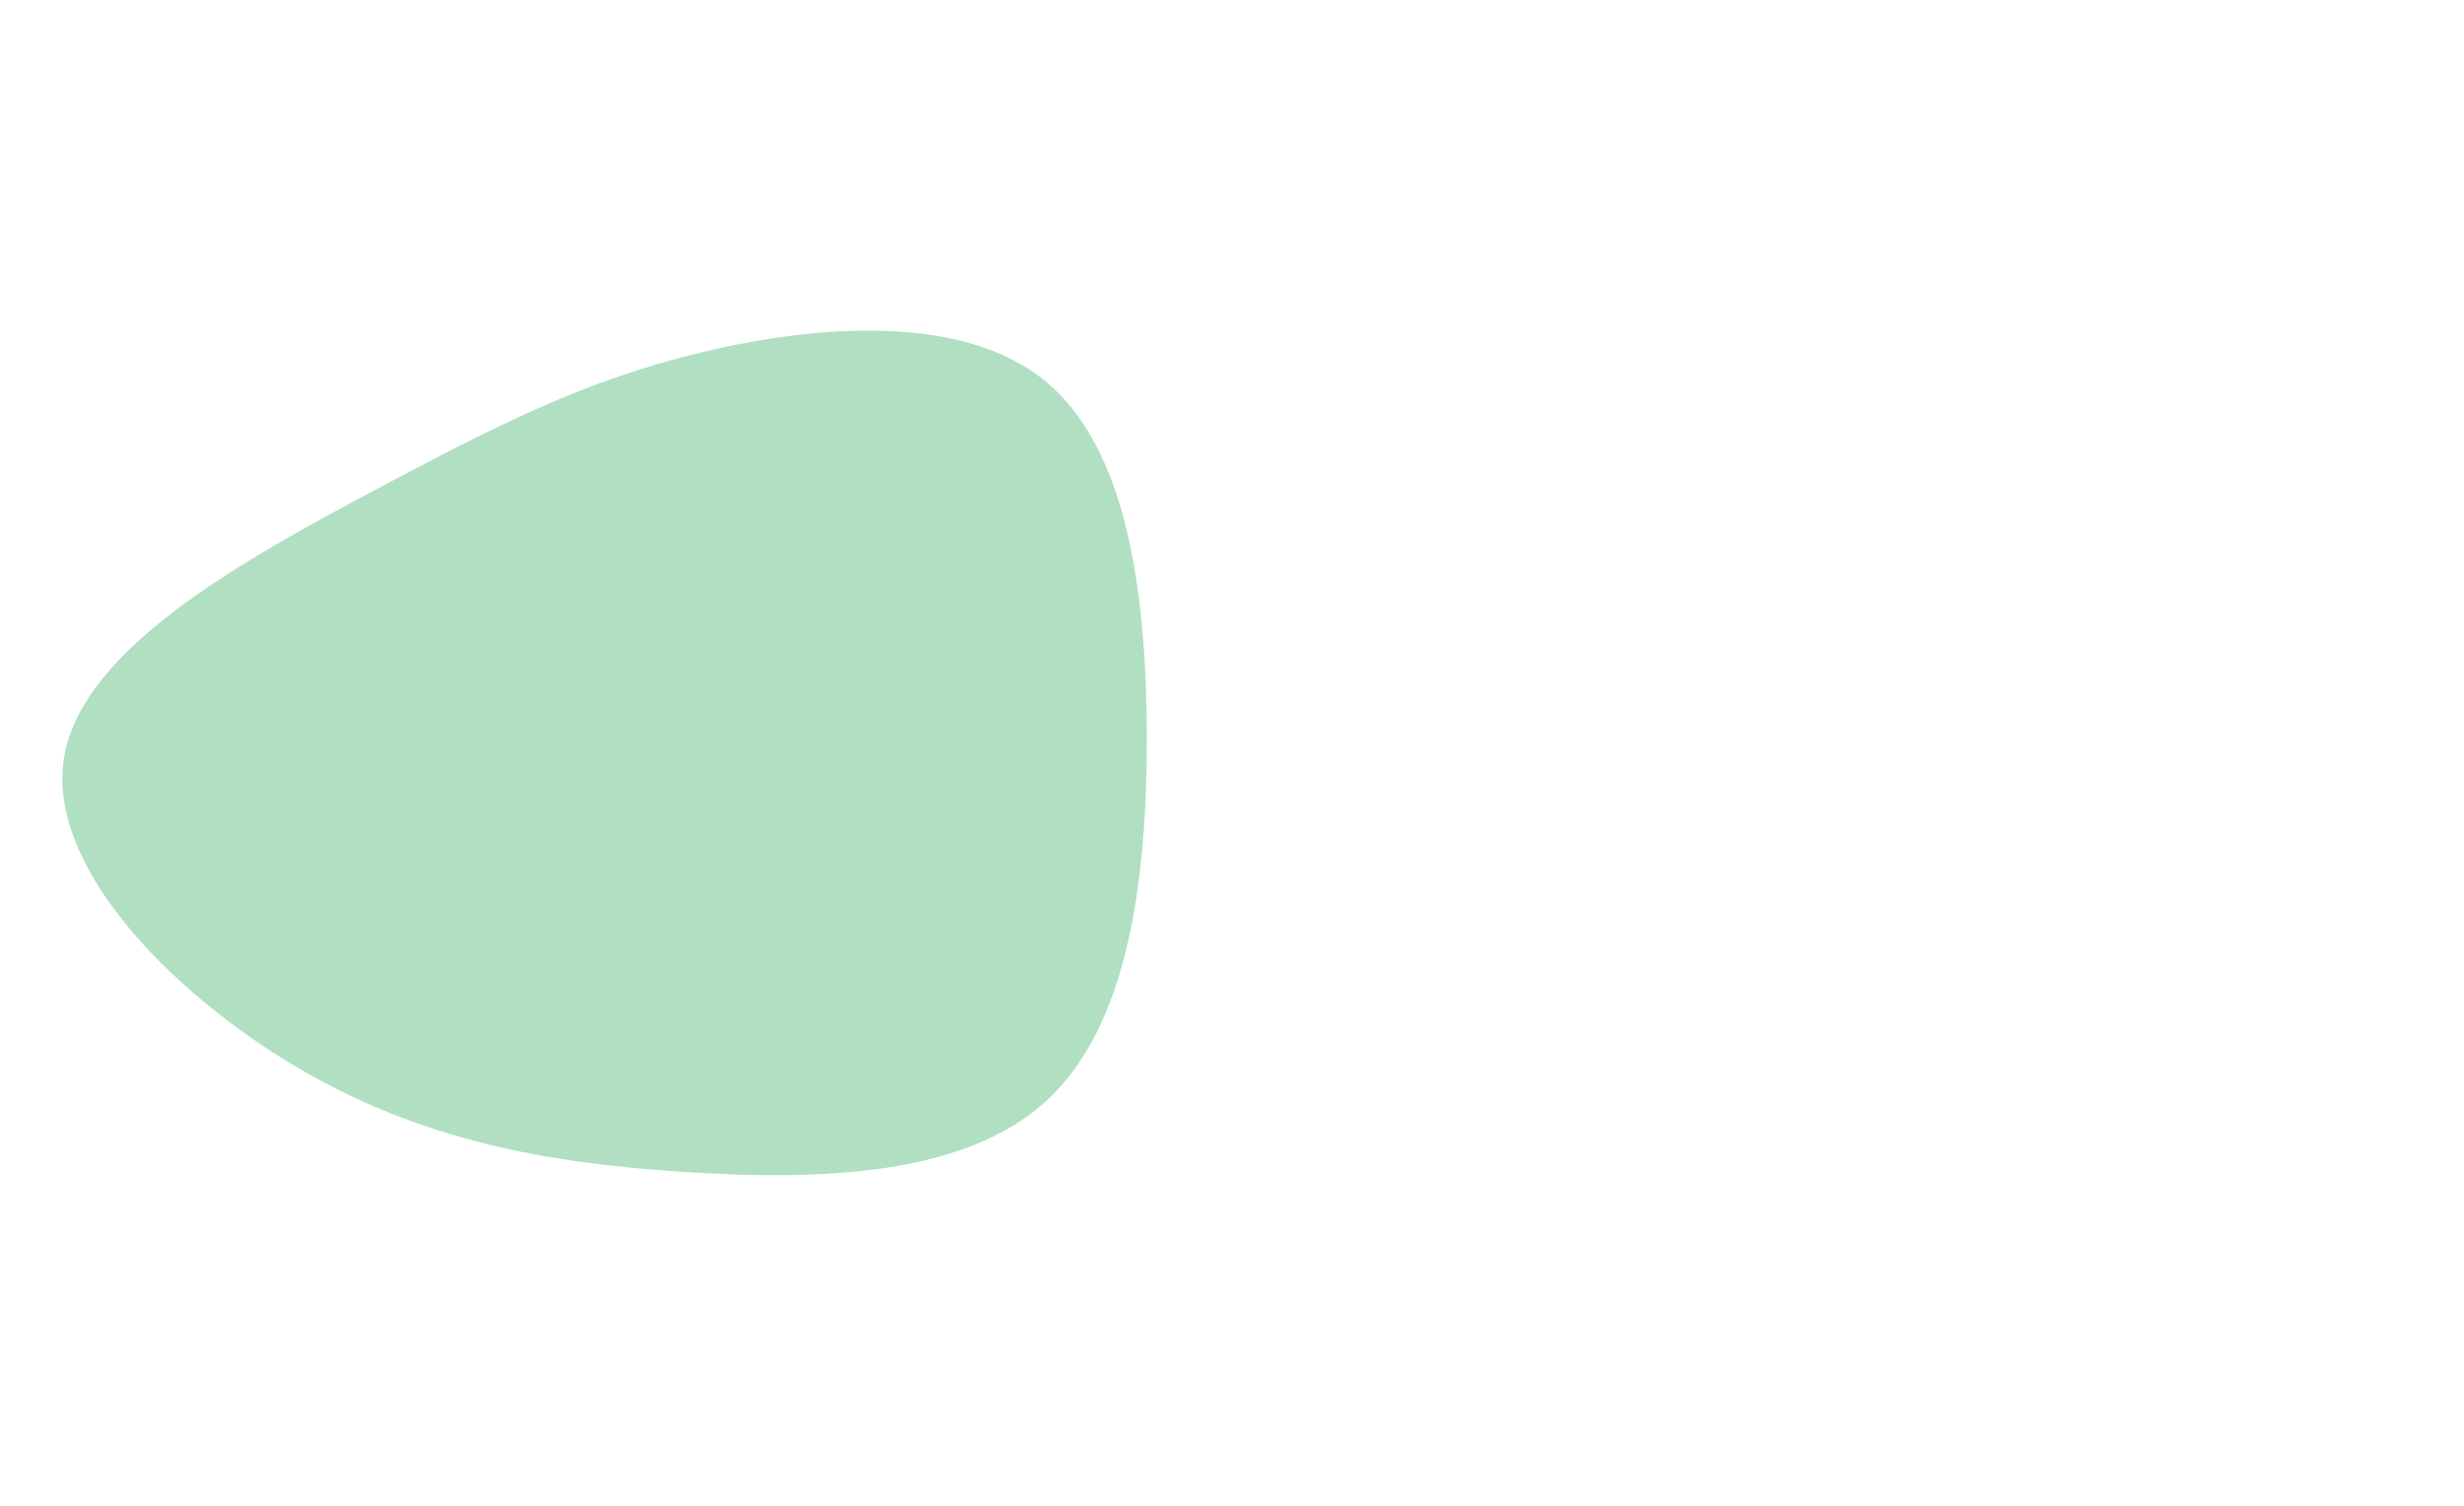 <svg id="visual" viewBox="0 0 800 600" width="1800" height="1100" xmlns="http://www.w3.org/2000/svg" xmlns:xlink="http://www.w3.org/1999/xlink" version="1.1"><rect x="0" y="0" width="900" height="600" fill='transparent'></rect><g transform="translate(177.749 293.434)"><path d="M147.7 -141.7C180.4 -115 188.2 -57.5 188.3 0.1C188.4 57.7 180.8 115.5 148.2 145.3C115.5 175.2 57.7 177.1 3.5 173.5C-50.7 170 -101.4 161 -151.4 131.2C-201.4 101.4 -250.7 50.7 -243 7.7C-235.4 -35.4 -170.7 -70.7 -120.7 -97.4C-70.7 -124 -35.4 -142 11.1 -153.1C57.5 -164.2 115 -168.4 147.7 -141.7" fill="#9cd7b3" fill-opacity='0.8'></path></g></svg>